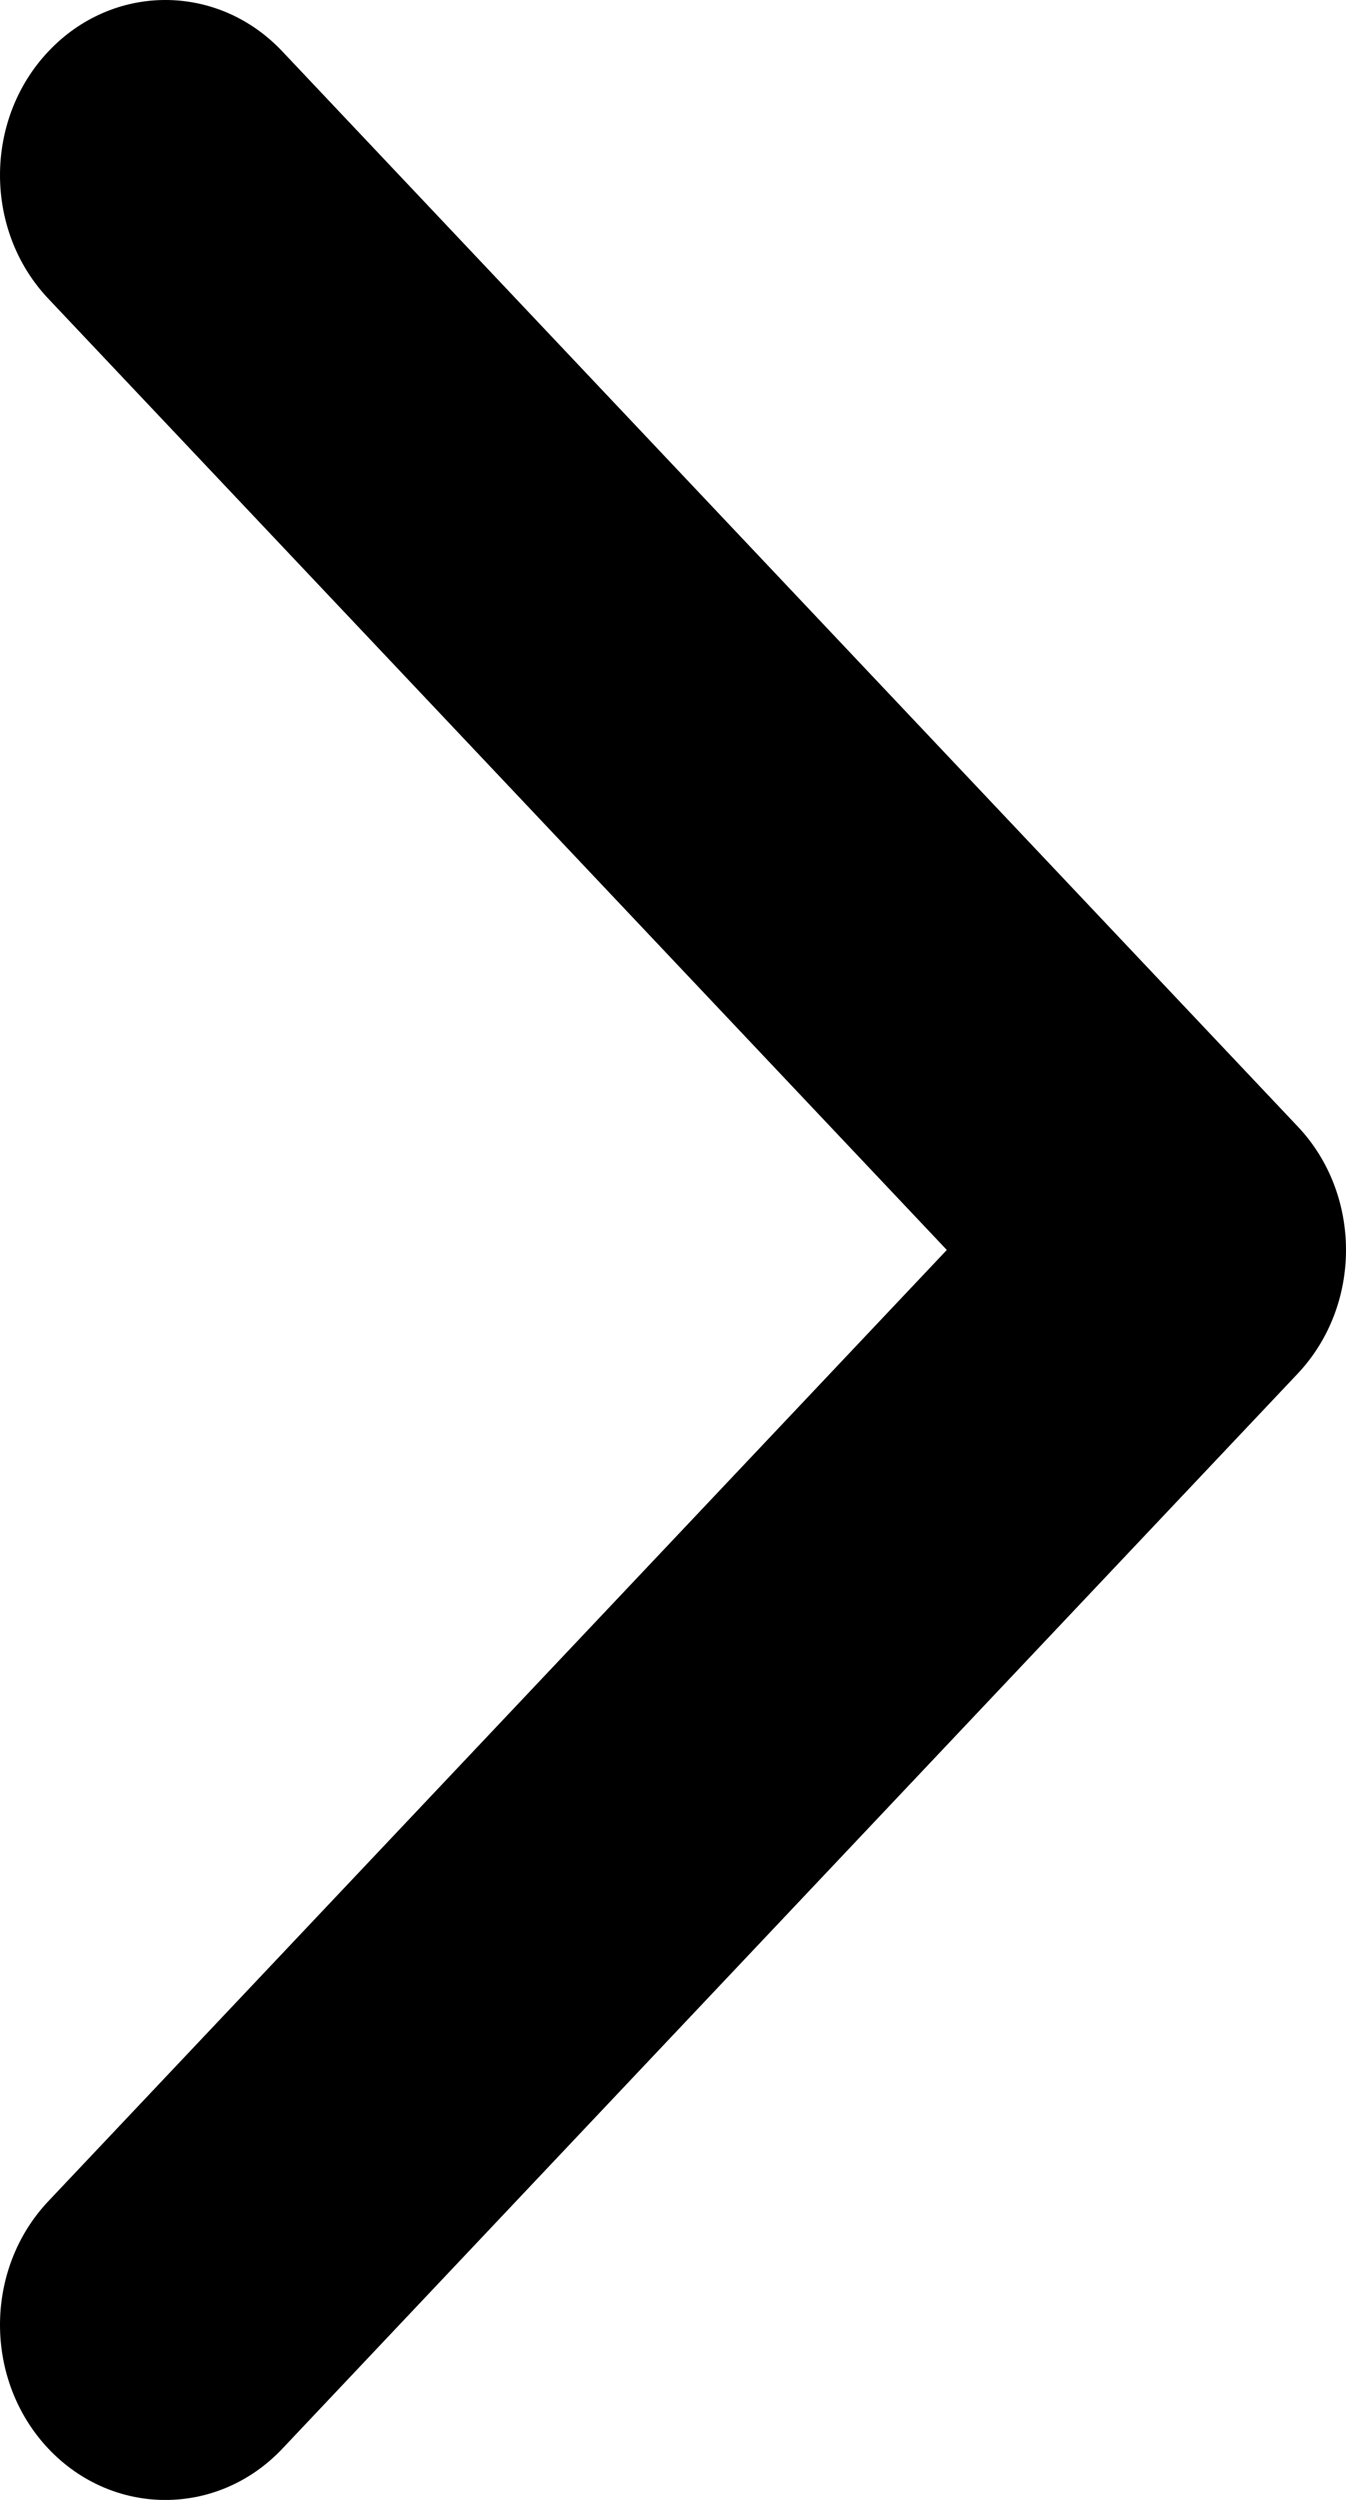 <svg width="7" height="13" viewBox="0 0 7 13" xmlns="http://www.w3.org/2000/svg"><path d="M6.748 7.144l-5.28 5.59c-.336.355-.88.355-1.216 0-.336-.356-.336-.933 0-1.288L4.924 6.5.252 1.554C-.084 1.2-.084.622.252.267c.336-.356.88-.356 1.216 0l5.28 5.59c.168.177.252.41.252.643 0 .233-.084.466-.252.644z" fill-rule="nonzero" fill="#000"/></svg>